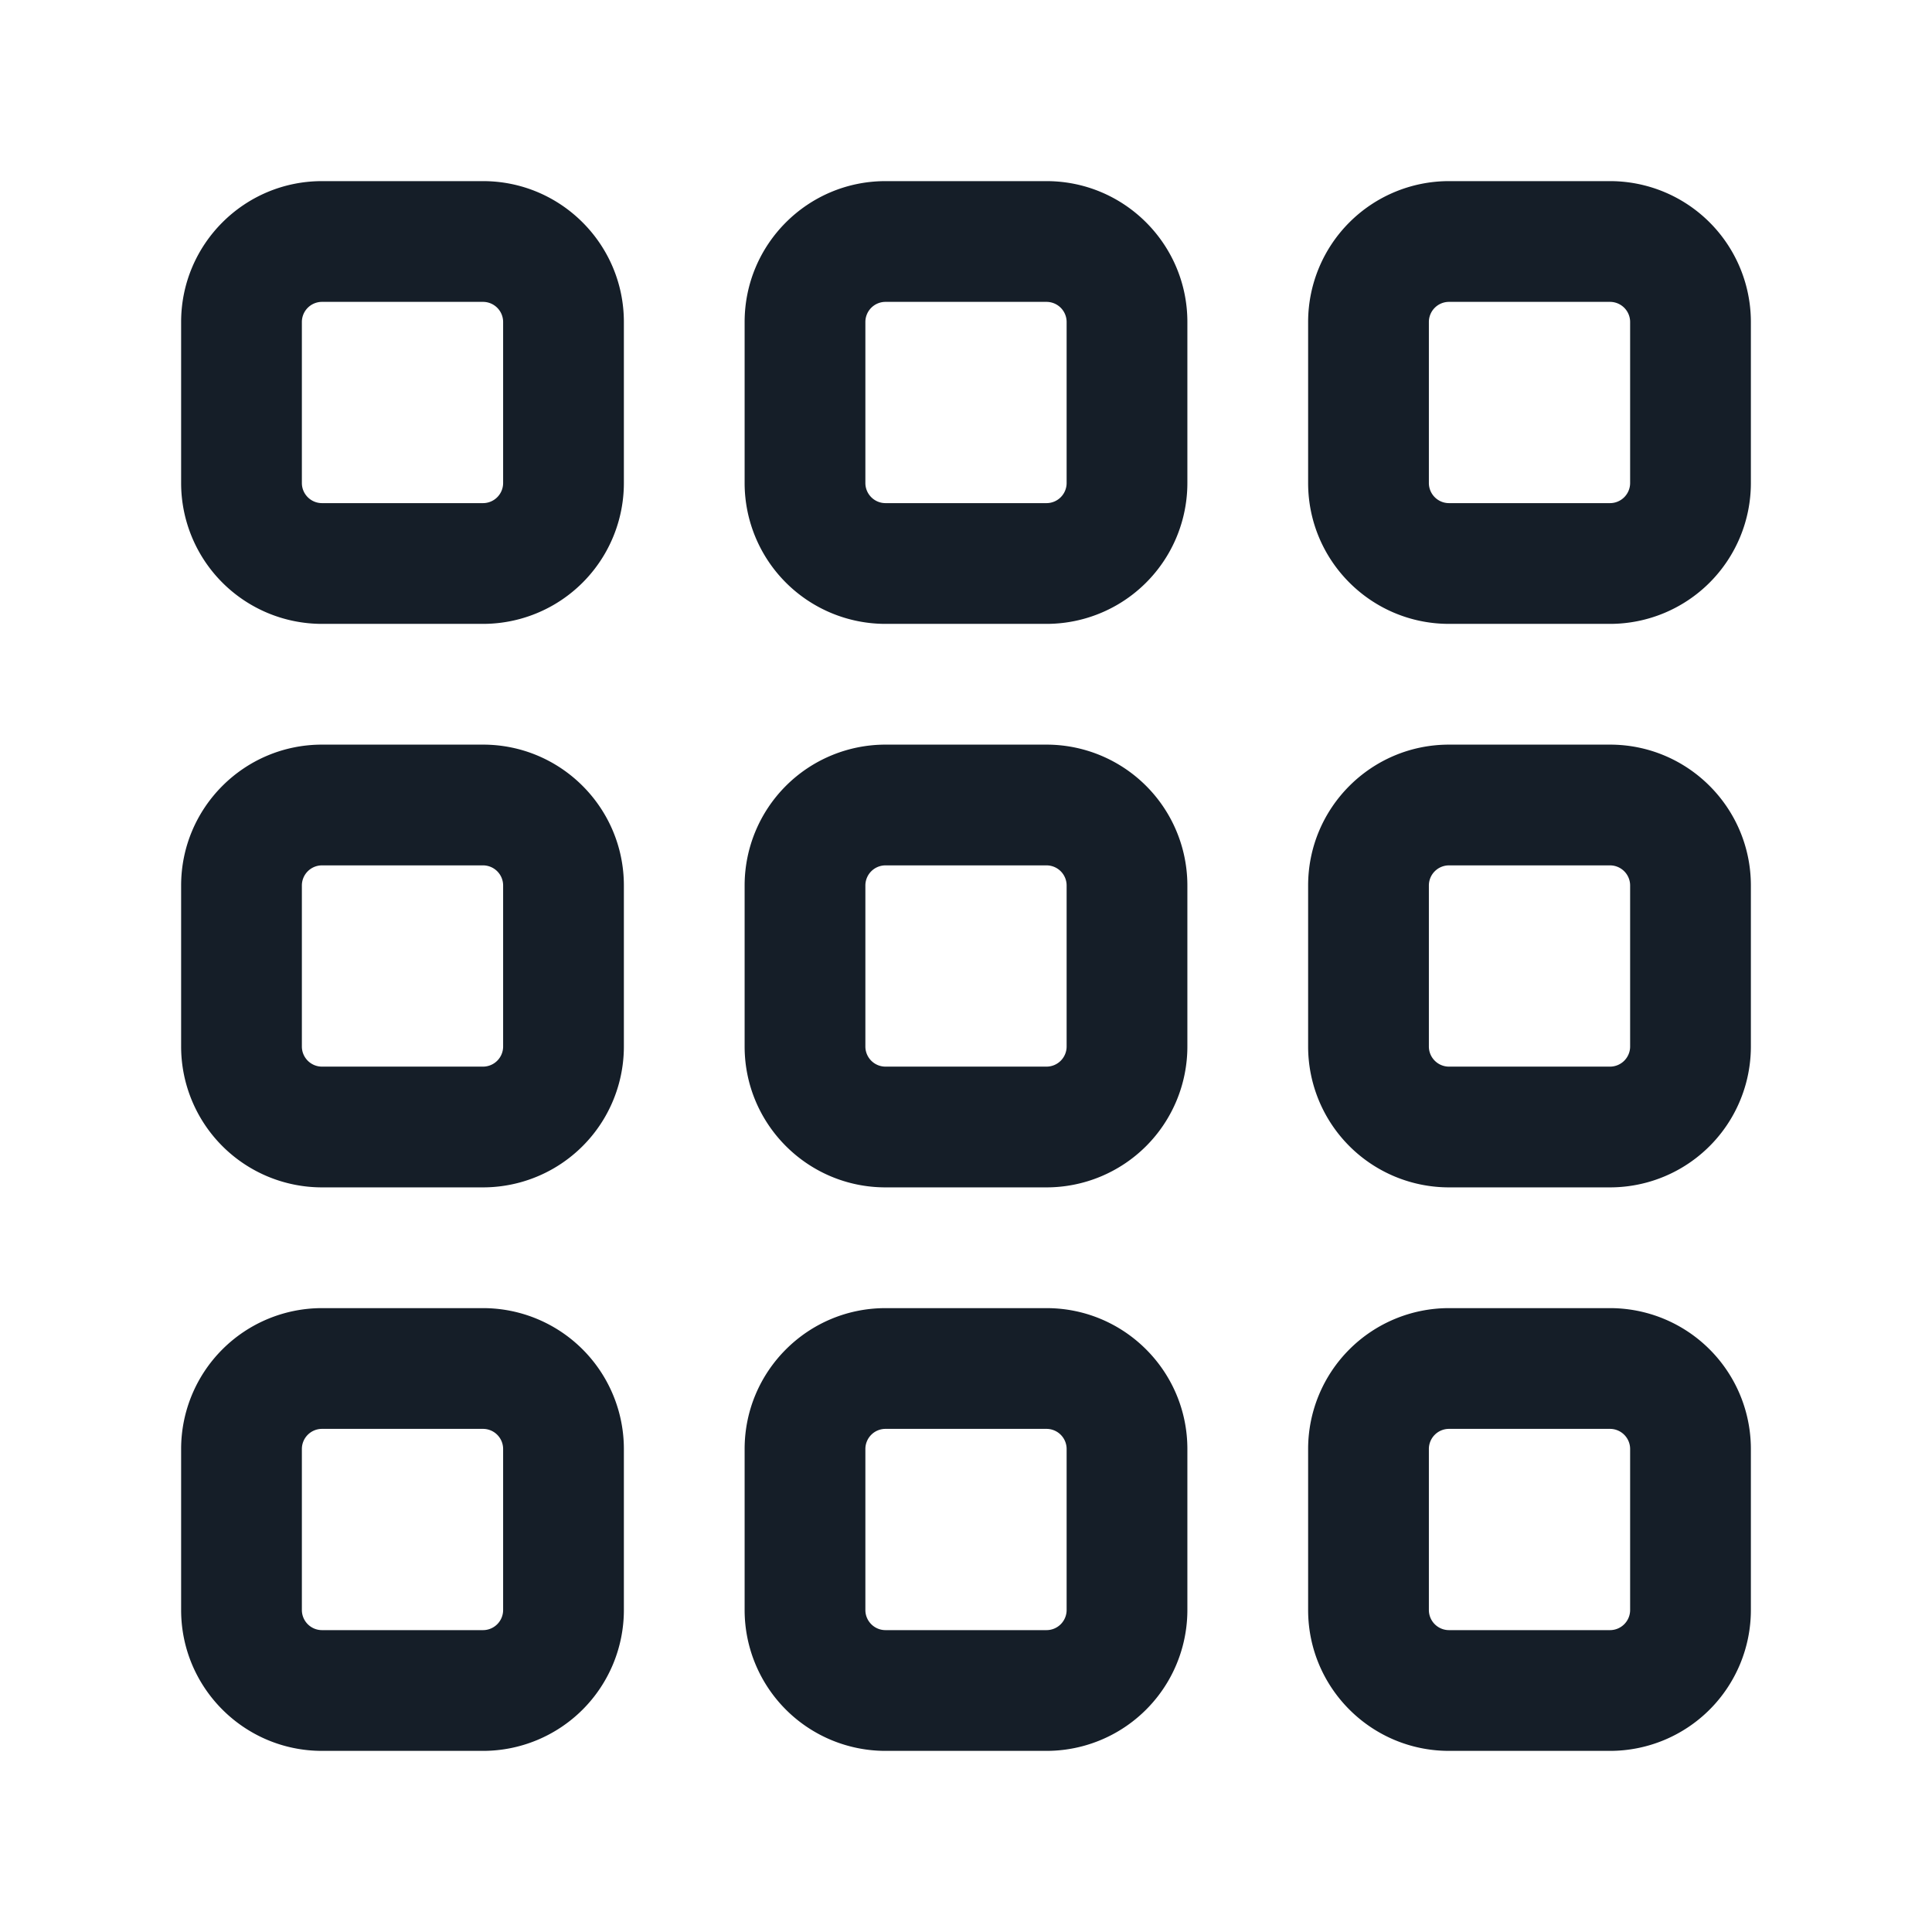 <svg viewBox="0 0 24 24" fill="none" xmlns="http://www.w3.org/2000/svg"><path fill-rule="evenodd" clip-rule="evenodd" d="M2.25 4c0-.966.784-1.75 1.75-1.75h2c.966 0 1.75.784 1.75 1.75v2A1.75 1.75 0 0 1 6 7.75H4A1.75 1.75 0 0 1 2.25 6V4ZM4 3.75a.25.25 0 0 0-.25.25v2c0 .138.112.25.25.25h2A.25.25 0 0 0 6.25 6V4A.25.25 0 0 0 6 3.75H4ZM2.25 11c0-.966.784-1.75 1.75-1.75h2c.966 0 1.75.784 1.75 1.75v2A1.75 1.75 0 0 1 6 14.75H4A1.75 1.75 0 0 1 2.25 13v-2ZM4 10.75a.25.25 0 0 0-.25.25v2c0 .138.112.25.25.25h2a.25.25 0 0 0 .25-.25v-2a.25.25 0 0 0-.25-.25H4Zm0 5.5A1.75 1.75 0 0 0 2.25 18v2c0 .966.784 1.75 1.75 1.75h2A1.75 1.75 0 0 0 7.75 20v-2A1.75 1.75 0 0 0 6 16.25H4ZM3.75 18a.25.25 0 0 1 .25-.25h2a.25.25 0 0 1 .25.25v2a.25.25 0 0 1-.25.25H4a.25.25 0 0 1-.25-.25v-2Zm5.5-14c0-.966.784-1.75 1.75-1.75h2c.966 0 1.75.784 1.75 1.75v2A1.75 1.75 0 0 1 13 7.75h-2A1.75 1.75 0 0 1 9.25 6V4ZM11 3.75a.25.25 0 0 0-.25.25v2c0 .138.112.25.25.25h2a.25.25 0 0 0 .25-.25V4a.25.25 0 0 0-.25-.25h-2Zm0 5.5A1.75 1.75 0 0 0 9.25 11v2c0 .966.784 1.75 1.75 1.75h2A1.75 1.75 0 0 0 14.75 13v-2A1.75 1.75 0 0 0 13 9.25h-2ZM10.75 11a.25.25 0 0 1 .25-.25h2a.25.25 0 0 1 .25.25v2a.25.25 0 0 1-.25.25h-2a.25.25 0 0 1-.25-.25v-2Zm-1.5 7c0-.966.784-1.75 1.75-1.75h2c.966 0 1.75.784 1.75 1.75v2A1.75 1.75 0 0 1 13 21.75h-2A1.75 1.75 0 0 1 9.25 20v-2Zm1.75-.25a.25.25 0 0 0-.25.25v2c0 .138.112.25.25.25h2a.25.25 0 0 0 .25-.25v-2a.25.25 0 0 0-.25-.25h-2Zm7-15.5A1.75 1.75 0 0 0 16.25 4v2c0 .966.784 1.75 1.75 1.75h2A1.75 1.75 0 0 0 21.75 6V4A1.75 1.75 0 0 0 20 2.25h-2ZM17.75 4a.25.25 0 0 1 .25-.25h2a.25.25 0 0 1 .25.25v2a.25.25 0 0 1-.25.25h-2a.25.25 0 0 1-.25-.25V4Zm-1.5 7c0-.966.784-1.75 1.75-1.75h2c.966 0 1.75.784 1.75 1.75v2A1.75 1.75 0 0 1 20 14.75h-2A1.75 1.75 0 0 1 16.25 13v-2Zm1.75-.25a.25.25 0 0 0-.25.25v2c0 .138.112.25.25.25h2a.25.25 0 0 0 .25-.25v-2a.25.25 0 0 0-.25-.25h-2Zm0 5.5A1.75 1.75 0 0 0 16.25 18v2c0 .966.784 1.75 1.75 1.75h2A1.75 1.75 0 0 0 21.75 20v-2A1.75 1.75 0 0 0 20 16.25h-2ZM17.75 18a.25.25 0 0 1 .25-.25h2a.25.25 0 0 1 .25.25v2a.25.25 0 0 1-.25.25h-2a.25.25 0 0 1-.25-.25v-2Z" fill="#151E28"/></svg>